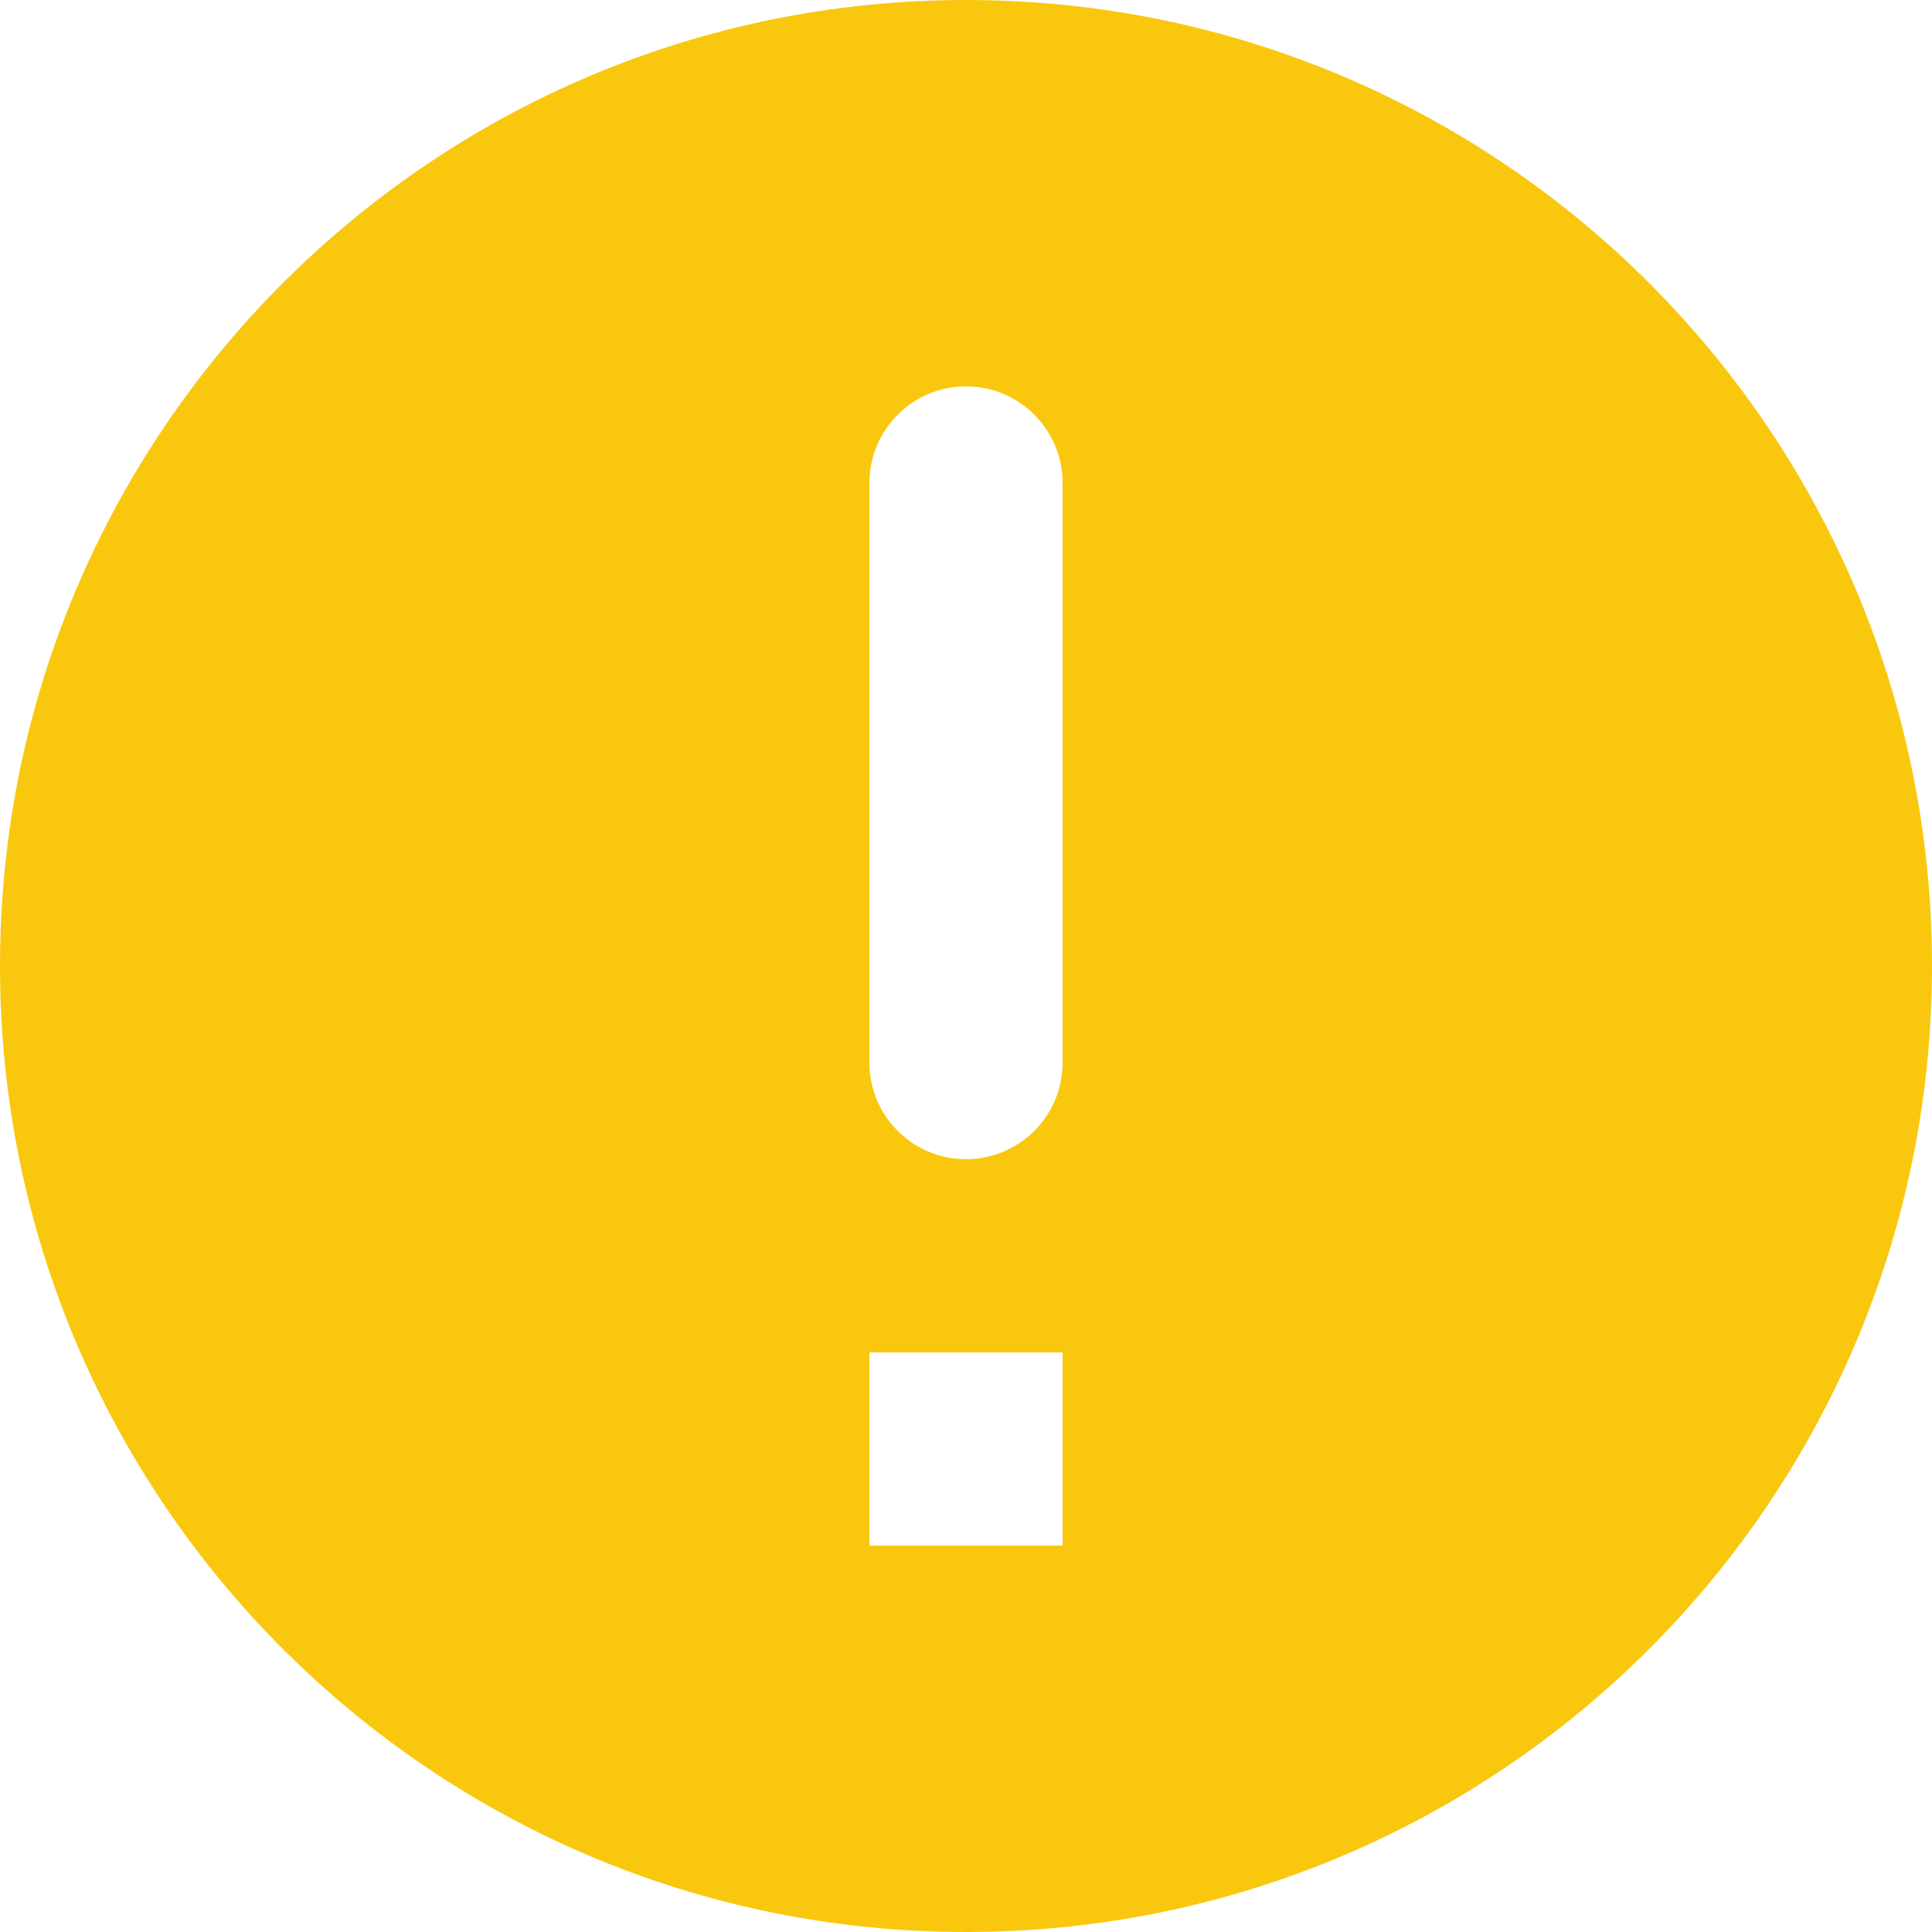 <svg width="36" height="36" viewBox="0 0 36 36" fill="none" xmlns="http://www.w3.org/2000/svg">
<path fill-rule="evenodd" clip-rule="evenodd" d="M18 0C27.941 0 36 8.059 36 18C36 27.941 27.941 36 18 36C8.059 36 0 27.941 0 18C0 8.059 8.059 0 18 0ZM16.2 25.2H19.8V28.8H16.2V25.2ZM18 7.2C18.994 7.2 19.8 8.006 19.8 9V19.8C19.8 20.794 18.994 21.6 18 21.6C17.006 21.6 16.2 20.794 16.2 19.8V9C16.2 8.006 17.006 7.2 18 7.2Z" fill="#F9C80E"/>
</svg>
